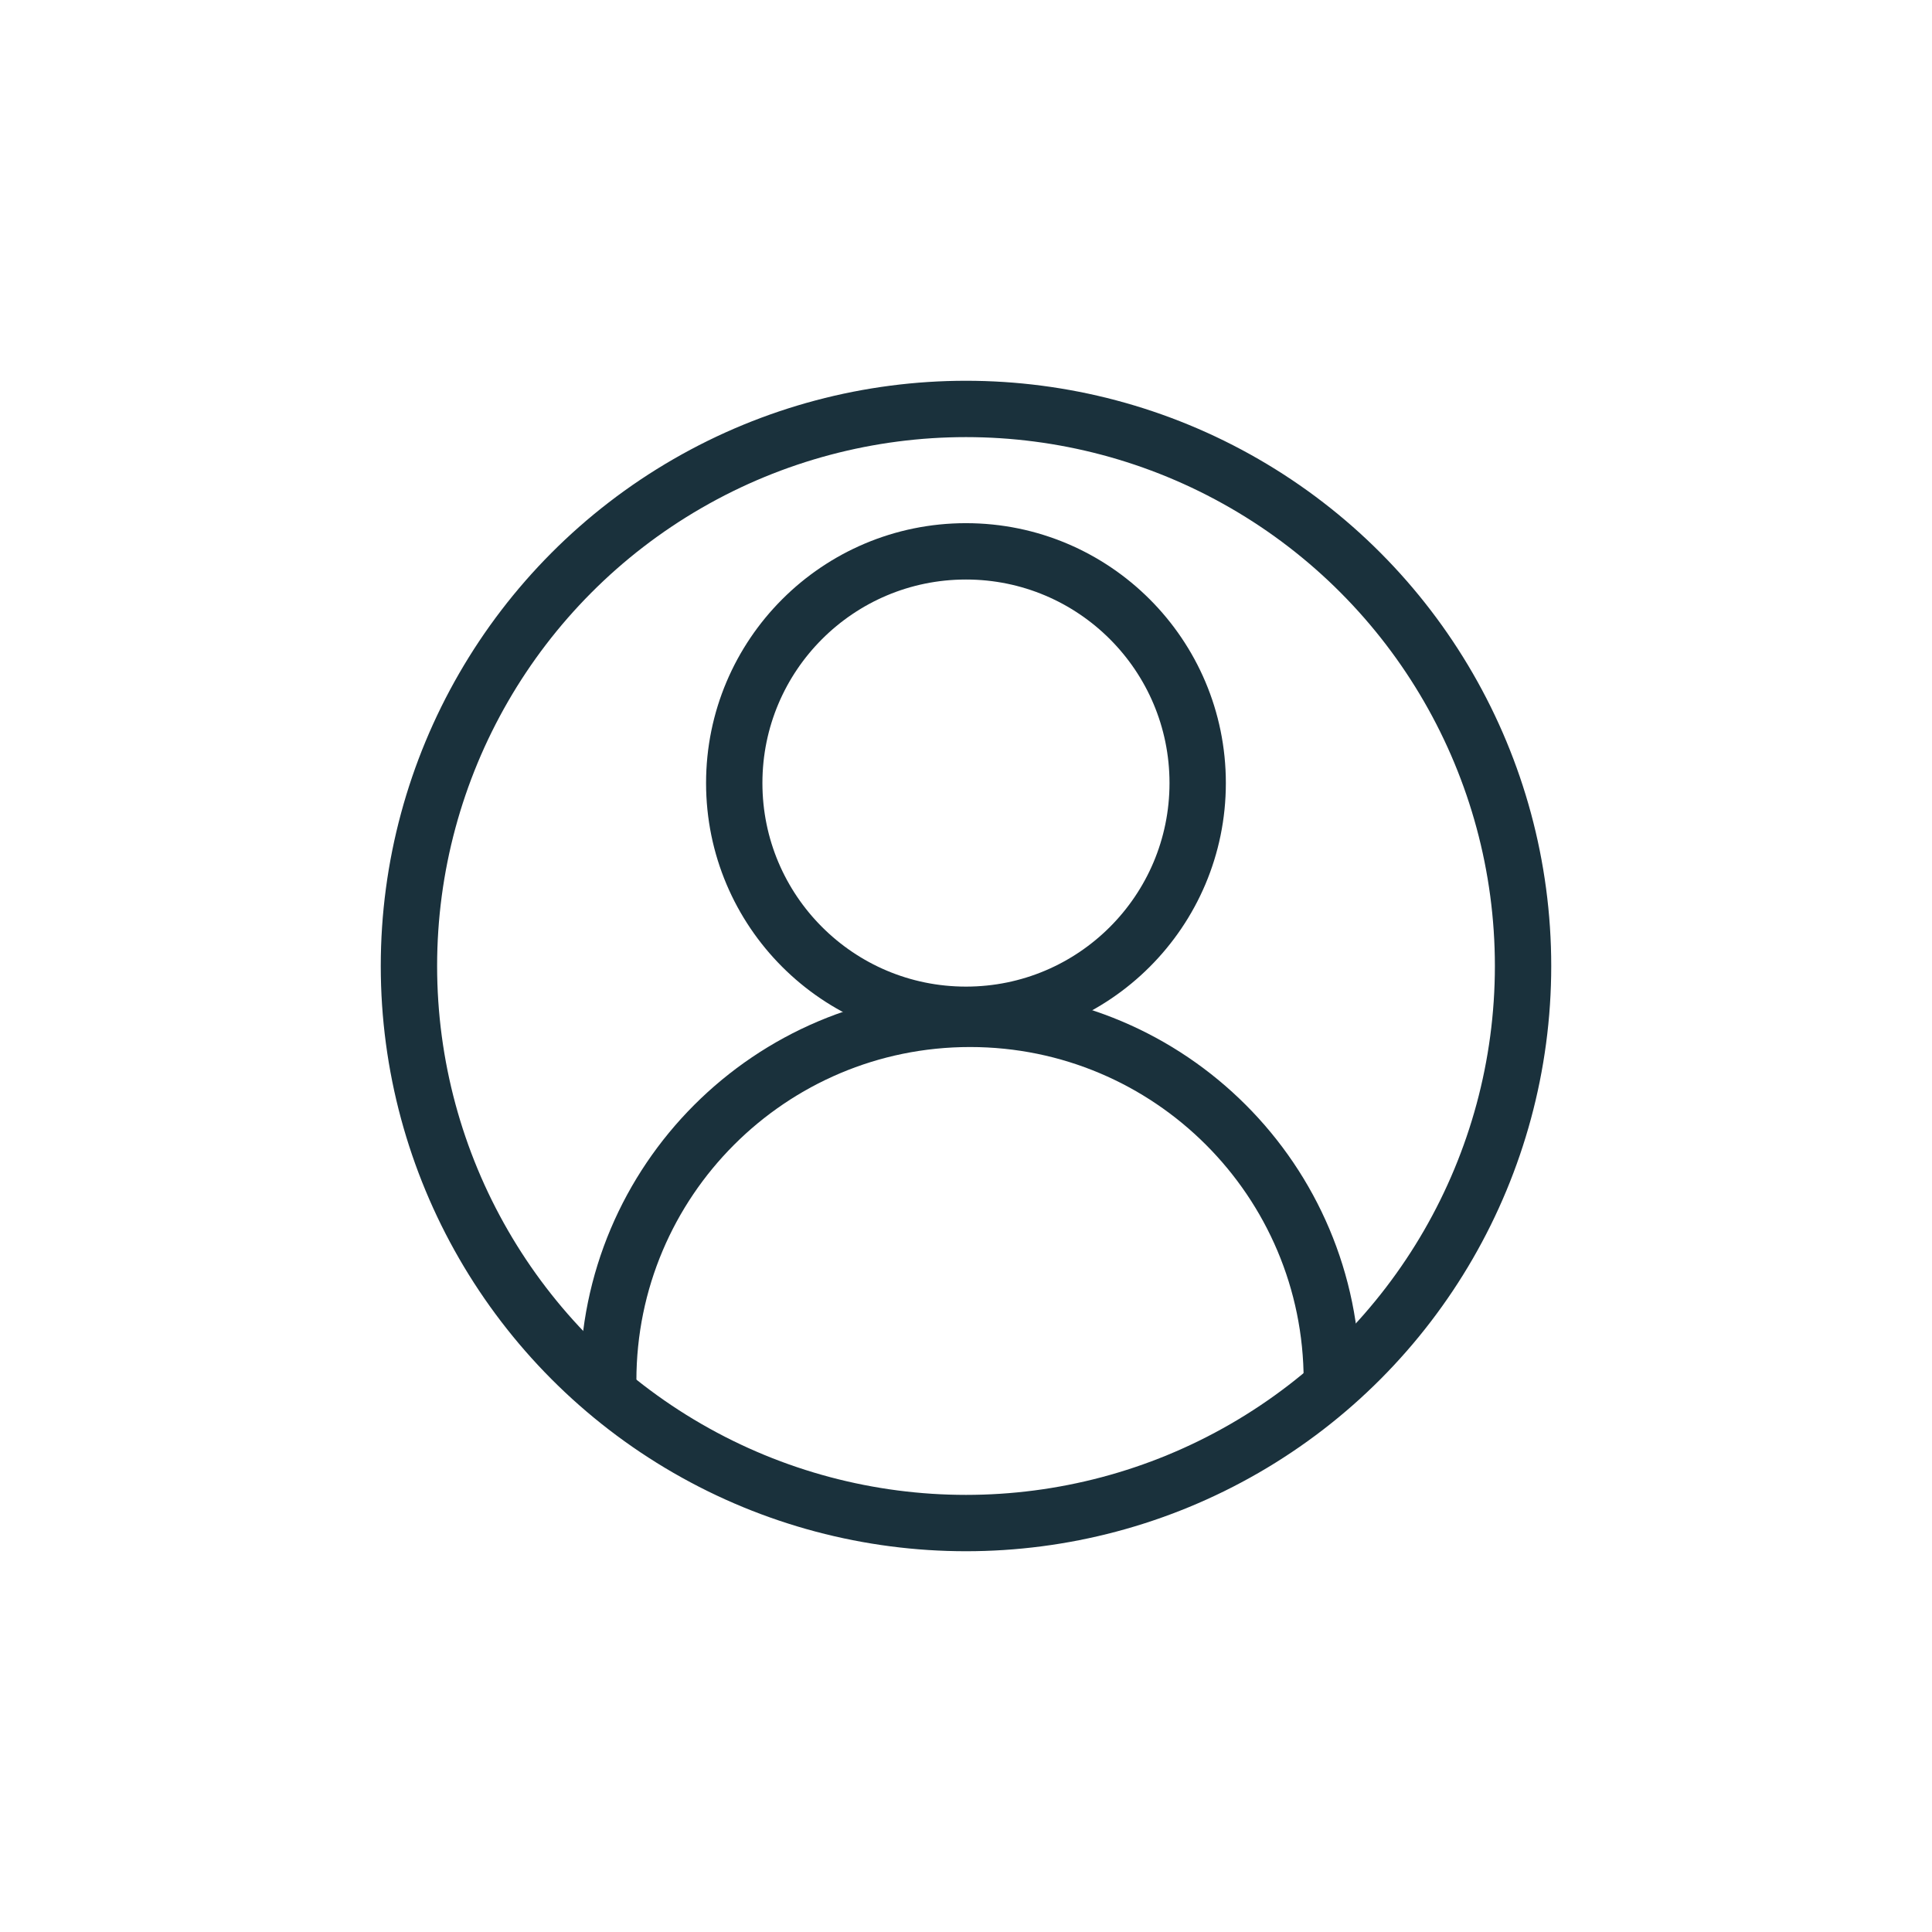 <?xml version="1.0" encoding="utf-8"?>
<!-- Generator: Adobe Illustrator 26.0.3, SVG Export Plug-In . SVG Version: 6.00 Build 0)  -->
<svg version="1.1" id="Camada_1" xmlns="http://www.w3.org/2000/svg" xmlns:xlink="http://www.w3.org/1999/xlink" x="0px" y="0px"
	 viewBox="0 0 480 480" style="enable-background:new 0 0 480 480;" xml:space="preserve">
<style type="text/css">
	.st0{fill:none;stroke:#1A313C;stroke-width:14;stroke-linejoin:round;stroke-miterlimit:10;}
</style>
<g>
	<circle class="st0" cx="239.99" cy="194.55" r="57.57"/>
	<circle class="st0" cx="240" cy="240" r="138.4"/>
	<path class="st0" d="M151.11,343.02c0-49.65,40.25-89.89,89.89-89.89s89.89,40.25,89.89,89.89"/>
</g>
</svg>

